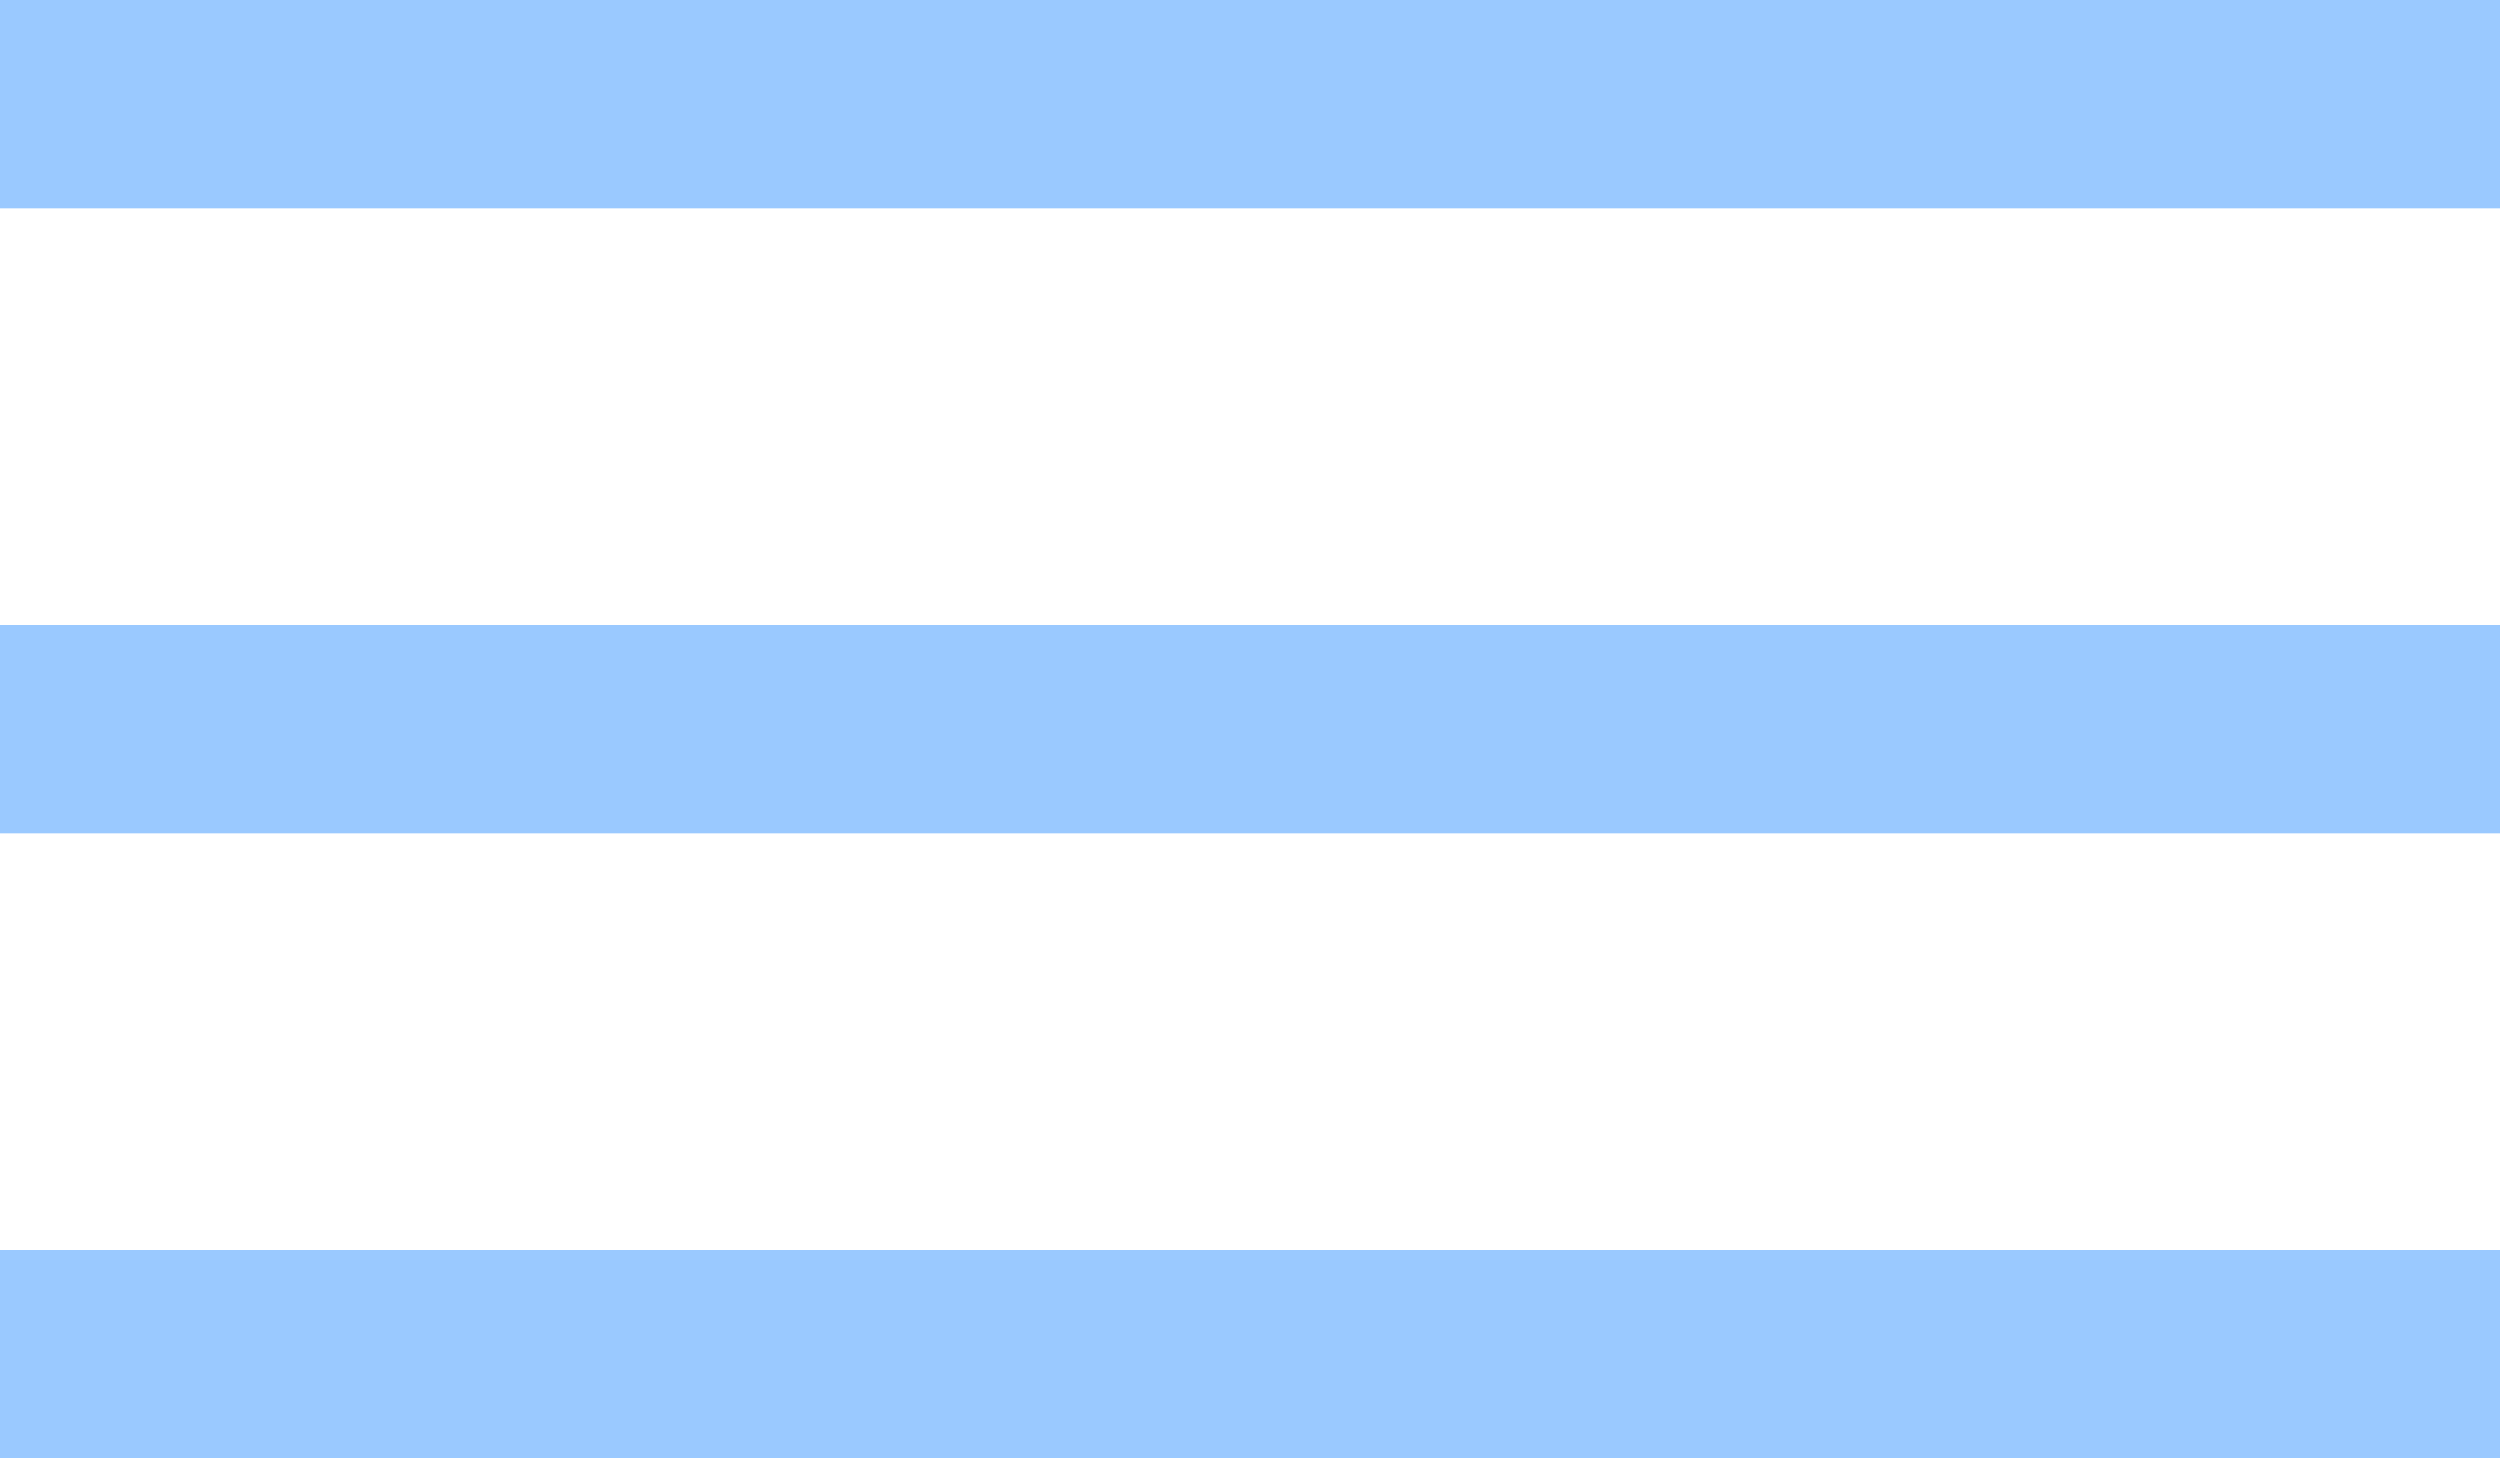<svg id="SvgjsSvg1012" xmlns="http://www.w3.org/2000/svg" version="1.1" xmlns:xlink="http://www.w3.org/1999/xlink" xmlns:svgjs="http://svgjs.com/svgjs" width="24" height="14" viewBox="0 0 24 14"><defs id="SvgjsDefs1013"></defs><path id="SvgjsPath1014" d="M16 30L16 28L40 28L40 30ZM16 36L16 34L40 34L40 36ZM16 42L16 40L40 40L40 42Z " fill="#9ac9ff" fill-opacity="1" transform="matrix(1,0,0,1,-16,-28)"></path></svg>